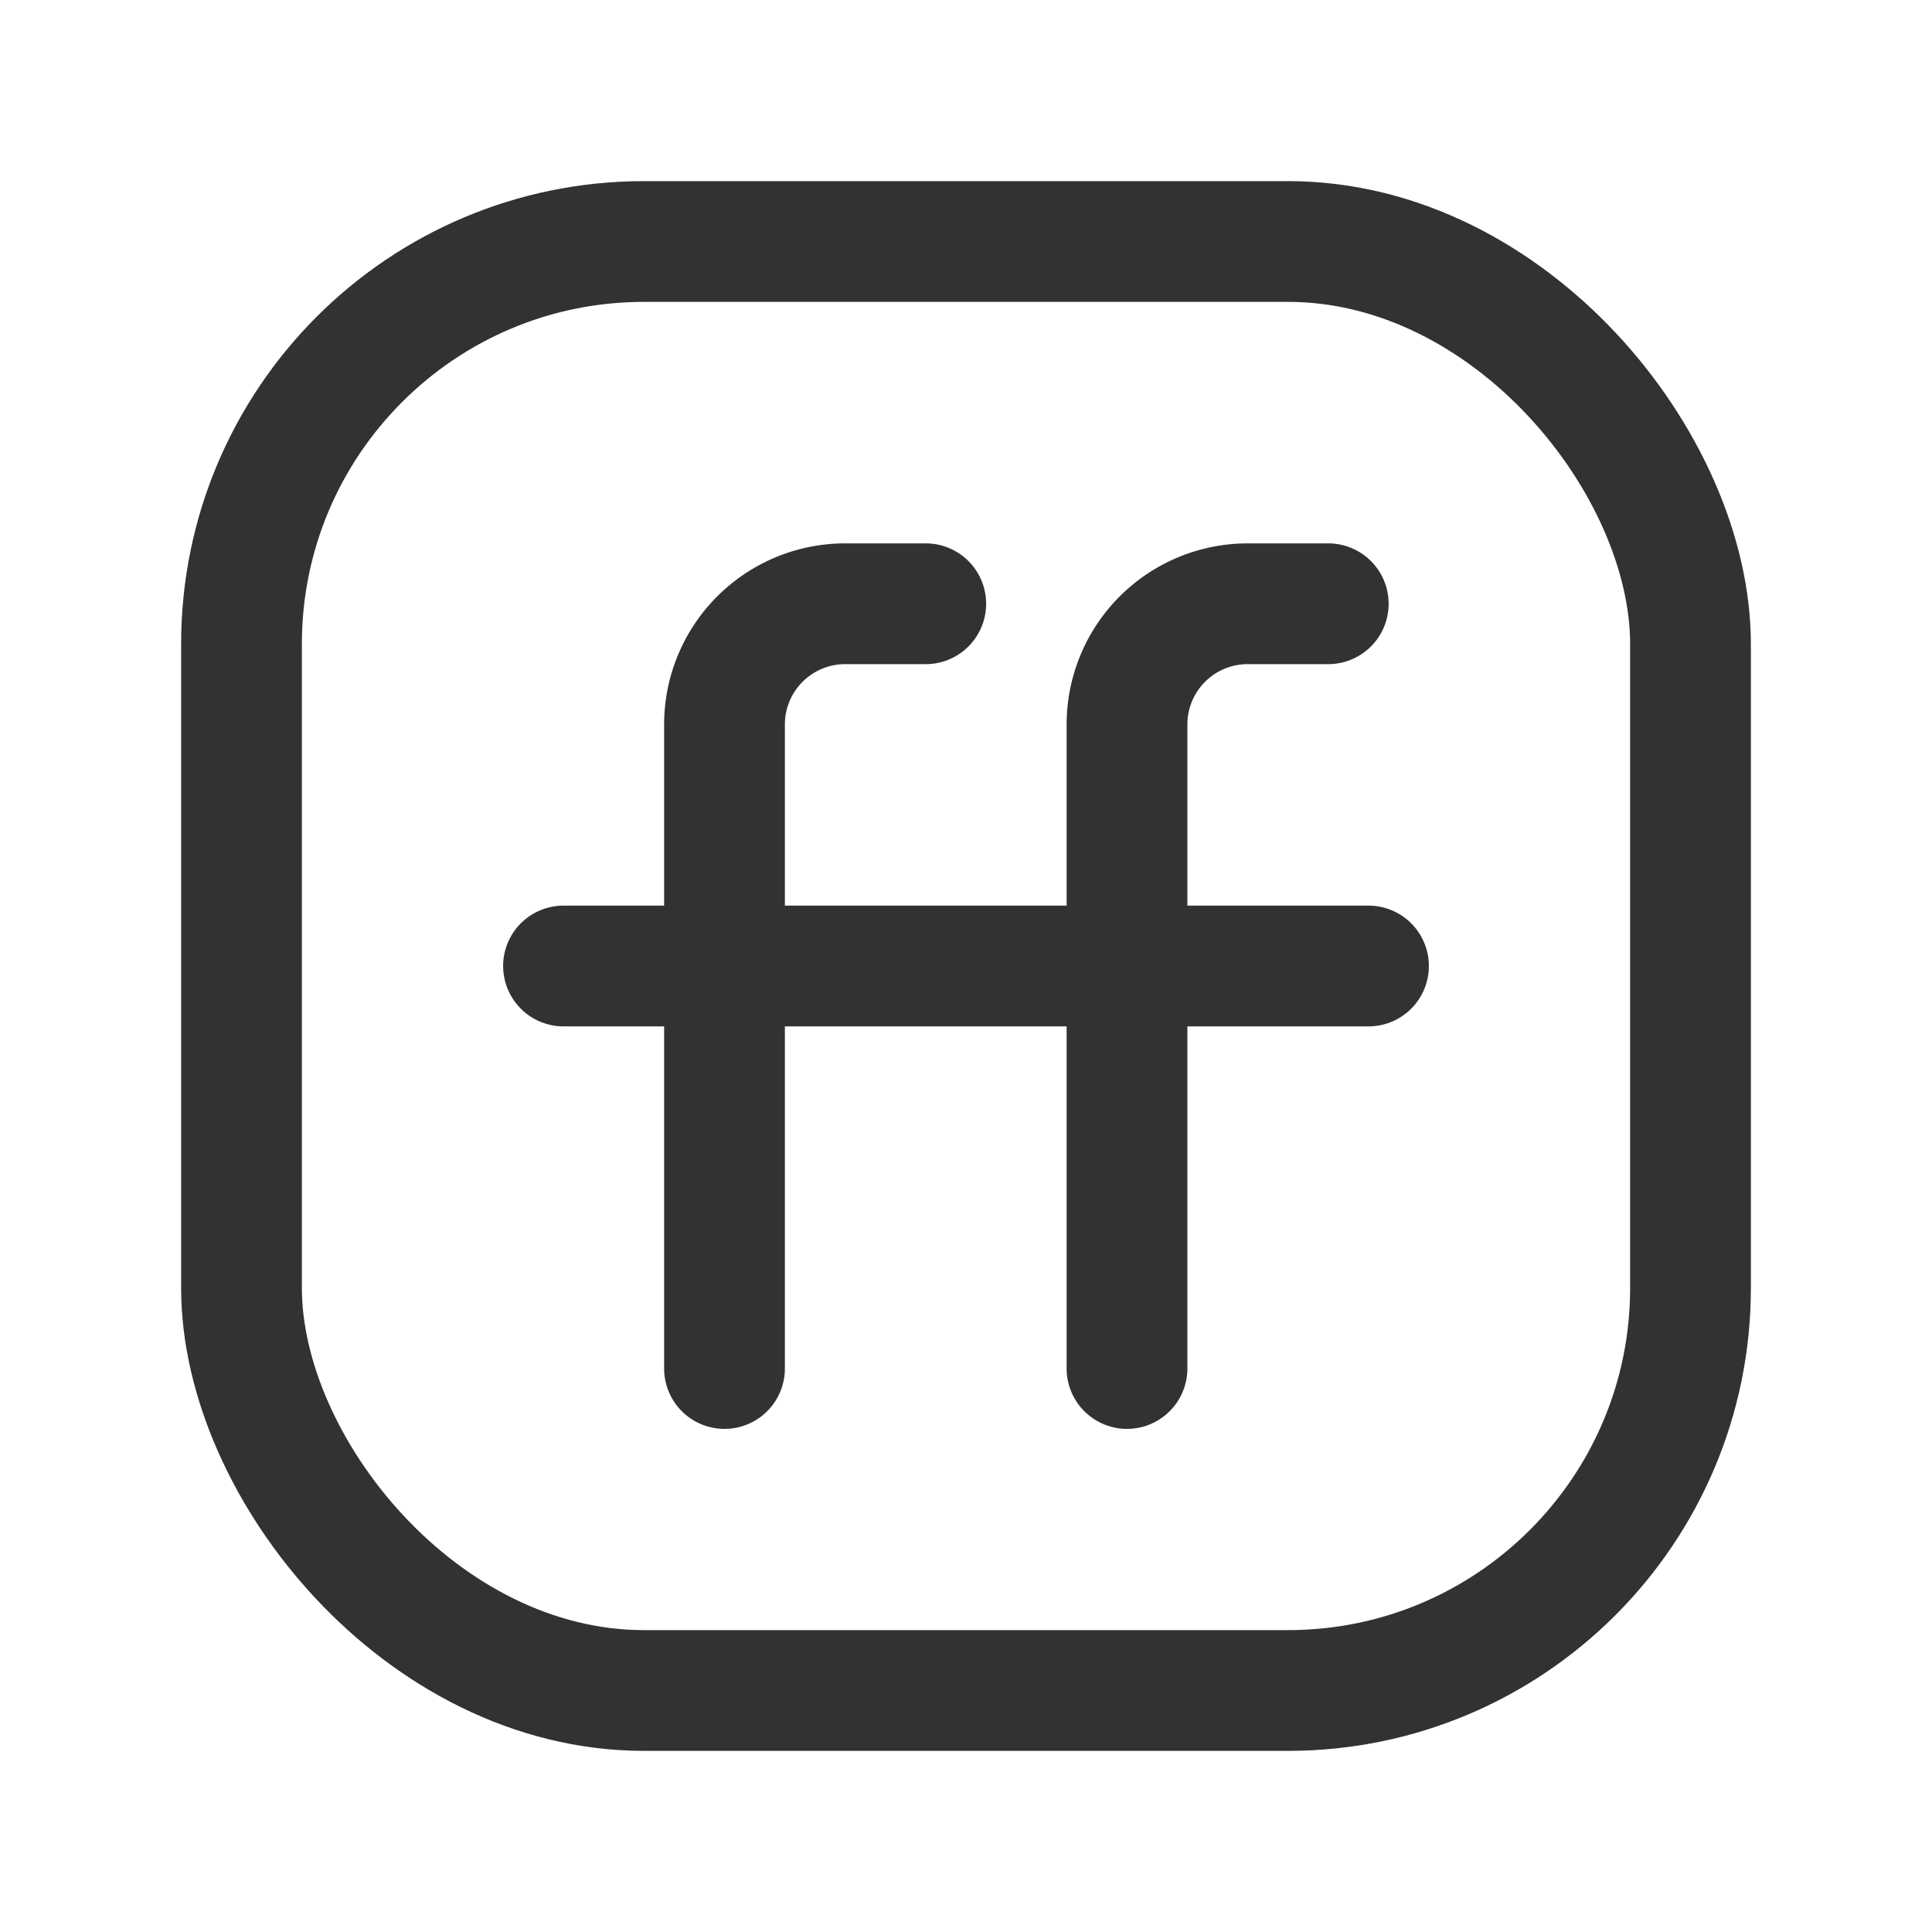<svg xmlns="http://www.w3.org/2000/svg" viewBox="0 0 24 24"><line x1="7" y1="12" x2="17" y2="12" fill="none" stroke="#323232" stroke-linecap="round" stroke-linejoin="round" stroke-width="1.5"/><path d="M16.5,7.5h-1A1.5,1.5,0,0,0,14,9v8" fill="none" stroke="#323232" stroke-linecap="round" stroke-linejoin="round" stroke-width="1.5"/><path d="M11.5,7.5h-1A1.5,1.5,0,0,0,9,9v8" fill="none" stroke="#323232" stroke-linecap="round" stroke-linejoin="round" stroke-width="1.5"/><rect x="3" y="3" width="18" height="18" rx="5" stroke-width="1.5" stroke="#323232" stroke-linecap="round" stroke-linejoin="round" fill="none"/></svg>